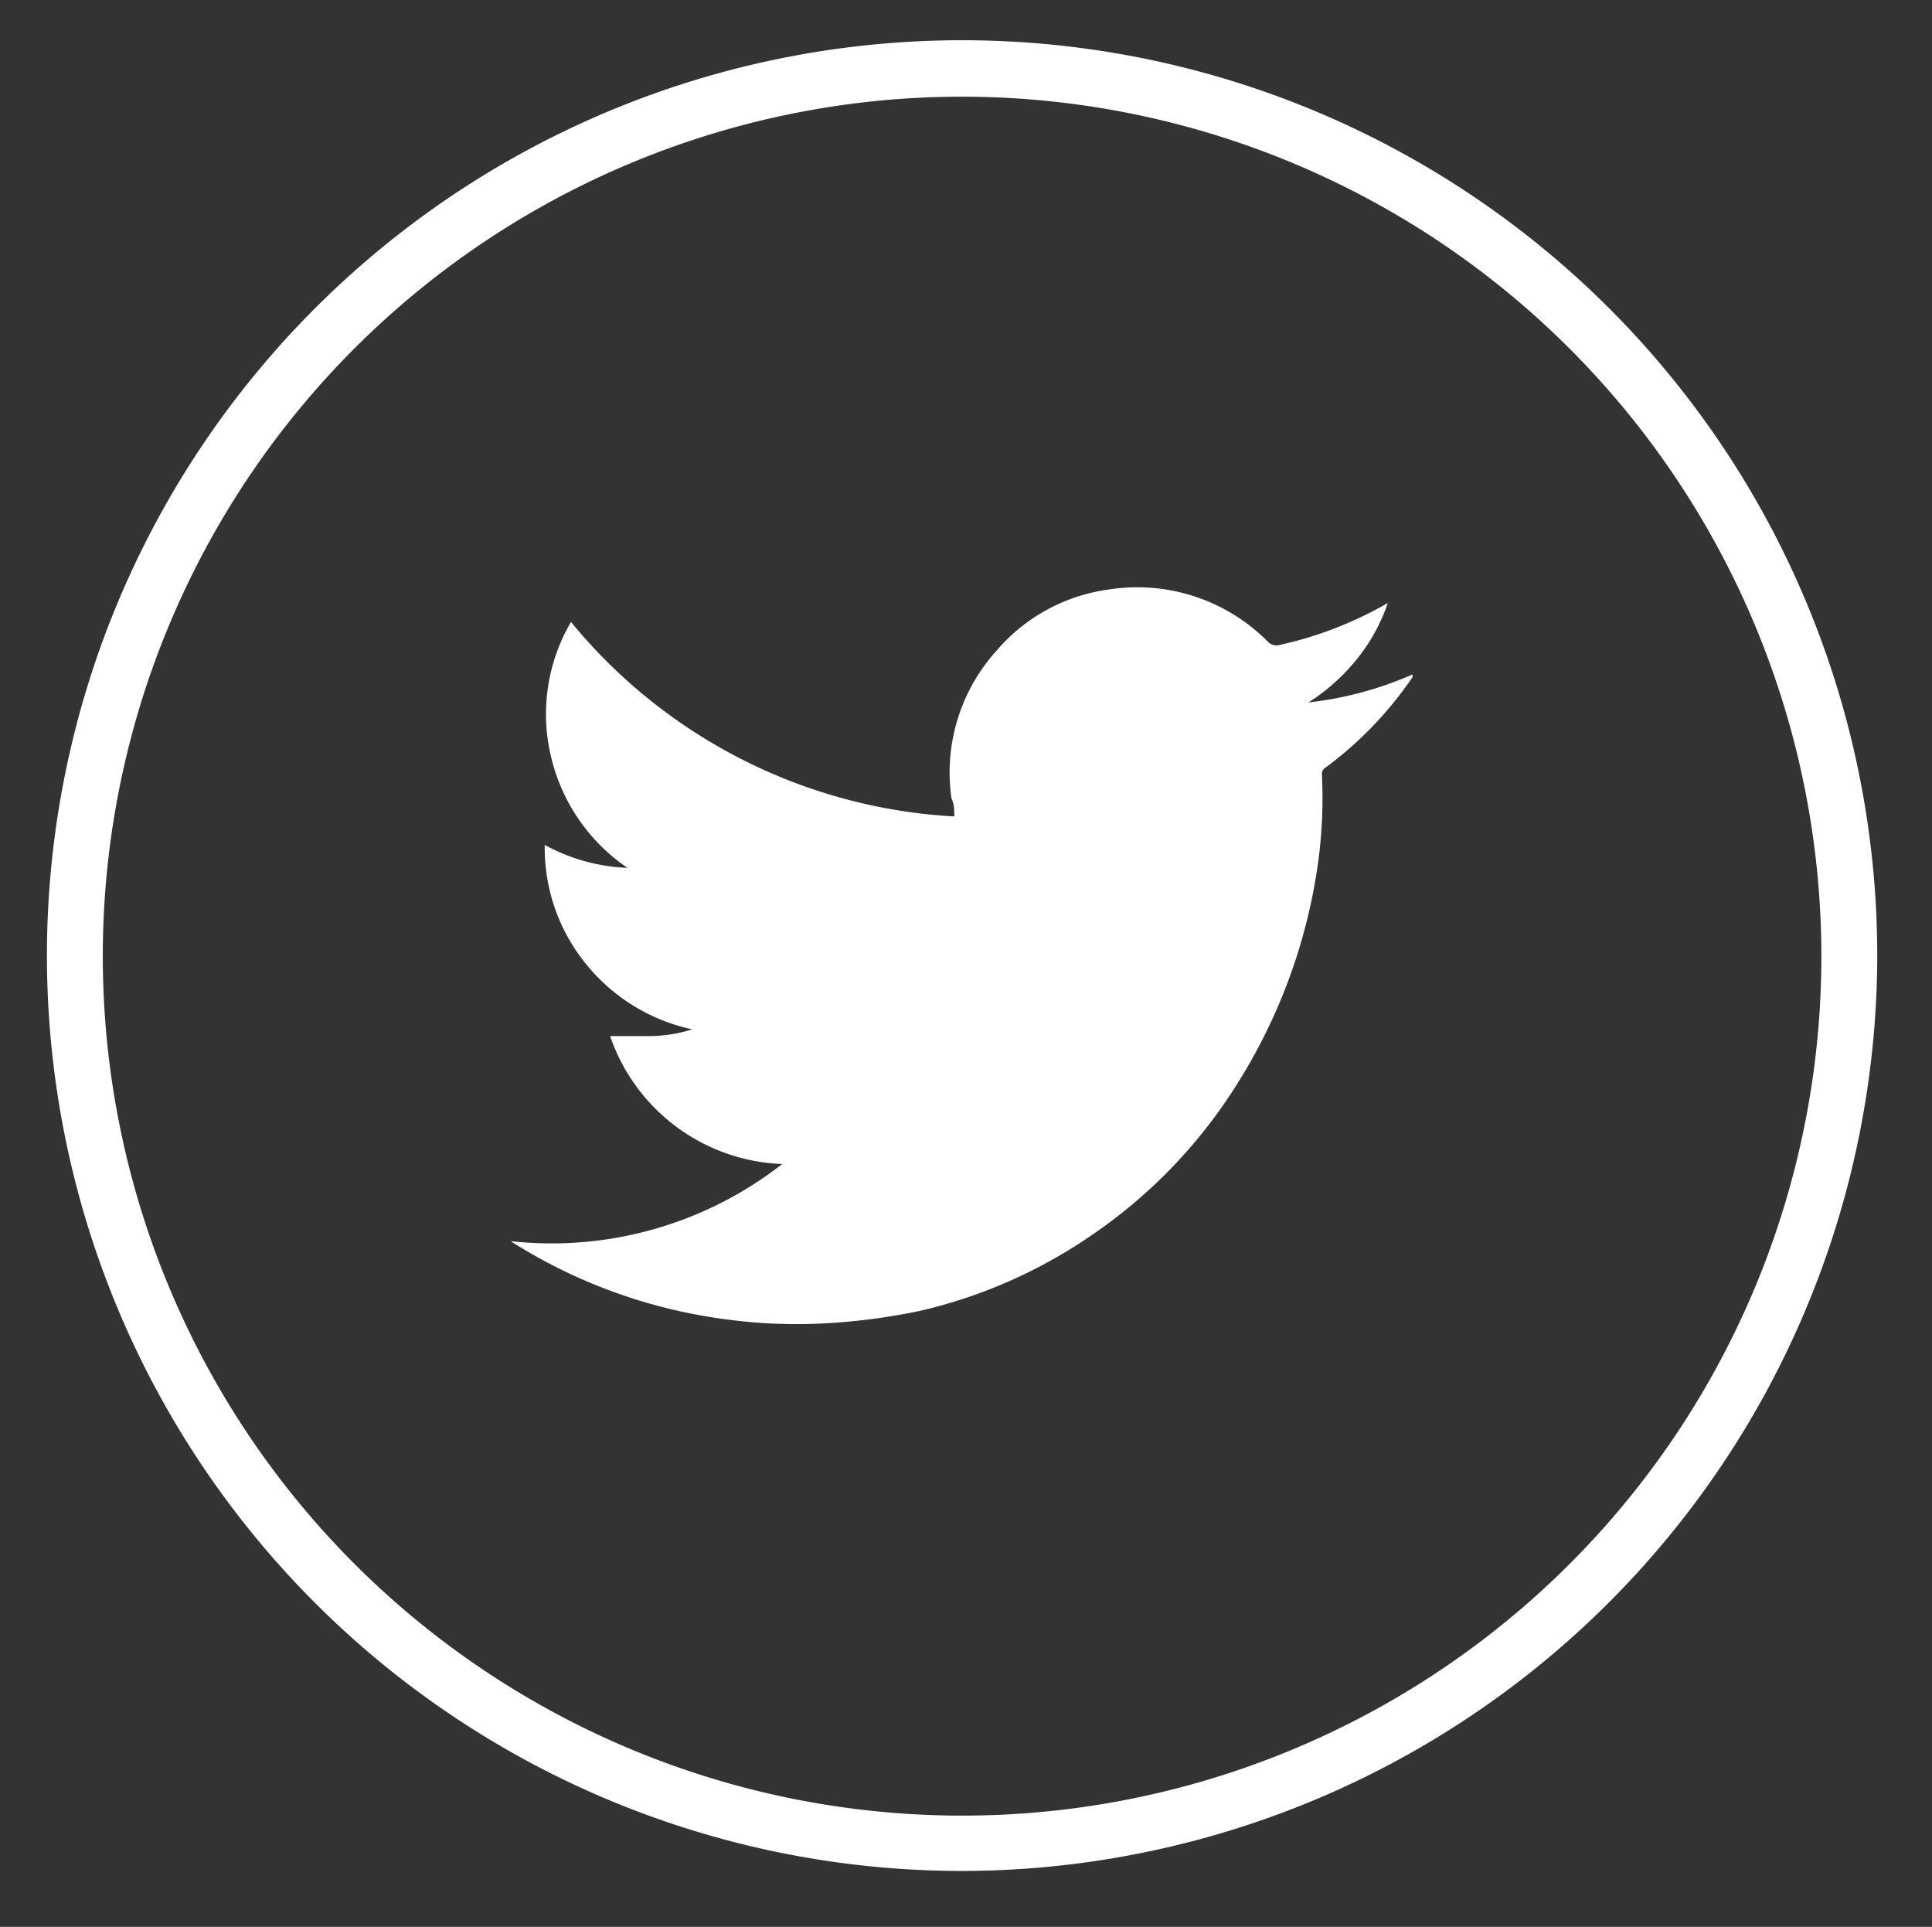 <svg id="Layer_1" data-name="Layer 1" xmlns="http://www.w3.org/2000/svg" viewBox="0 0 34.58 34.48"><rect x="0" y="0" width="34.58" height="34.48" fill="#333333" stroke="none"/><defs><style>.cls-1{fill:#fff;}</style></defs><path class="cls-1" d="M9.14,22.21A6.7,6.7,0,0,0,14,20.83a3.39,3.39,0,0,1-3.08-2.29l.74,0a2.59,2.59,0,0,0,.73-.12,3.35,3.35,0,0,1-1.91-1.18,3.29,3.29,0,0,1-.73-2.12,3.35,3.35,0,0,0,1.48.41,3.33,3.33,0,0,1-1.37-2,3.26,3.26,0,0,1,.36-2.4,9.55,9.55,0,0,0,6.86,3.48c0-.12,0-.22-.05-.32a3.25,3.25,0,0,1,.81-2.65,3.2,3.2,0,0,1,2-1.09,3.29,3.29,0,0,1,2.85.93.21.21,0,0,0,.22.06,6.79,6.79,0,0,0,1.93-.75l0,0a3.24,3.24,0,0,1-.55,1,3.58,3.58,0,0,1-.87.78,6.41,6.41,0,0,0,1.86-.5.11.11,0,0,1,0,.05,6.67,6.67,0,0,1-1.56,1.62.13.13,0,0,0-.06.12,8.47,8.47,0,0,1-.07,1.59,10,10,0,0,1-1.48,4,9.13,9.13,0,0,1-2.61,2.68,9,9,0,0,1-3,1.32,11.1,11.1,0,0,1-1.72.23A9.32,9.32,0,0,1,13,23.61a9.45,9.45,0,0,1-3.83-1.38Z"/><path class="cls-1" d="M17.22,33.48A16.38,16.38,0,1,1,33.6,17.1,16.4,16.4,0,0,1,17.22,33.48Zm0-31.75A15.38,15.38,0,1,0,32.6,17.1,15.39,15.39,0,0,0,17.22,1.73Z"/></svg>